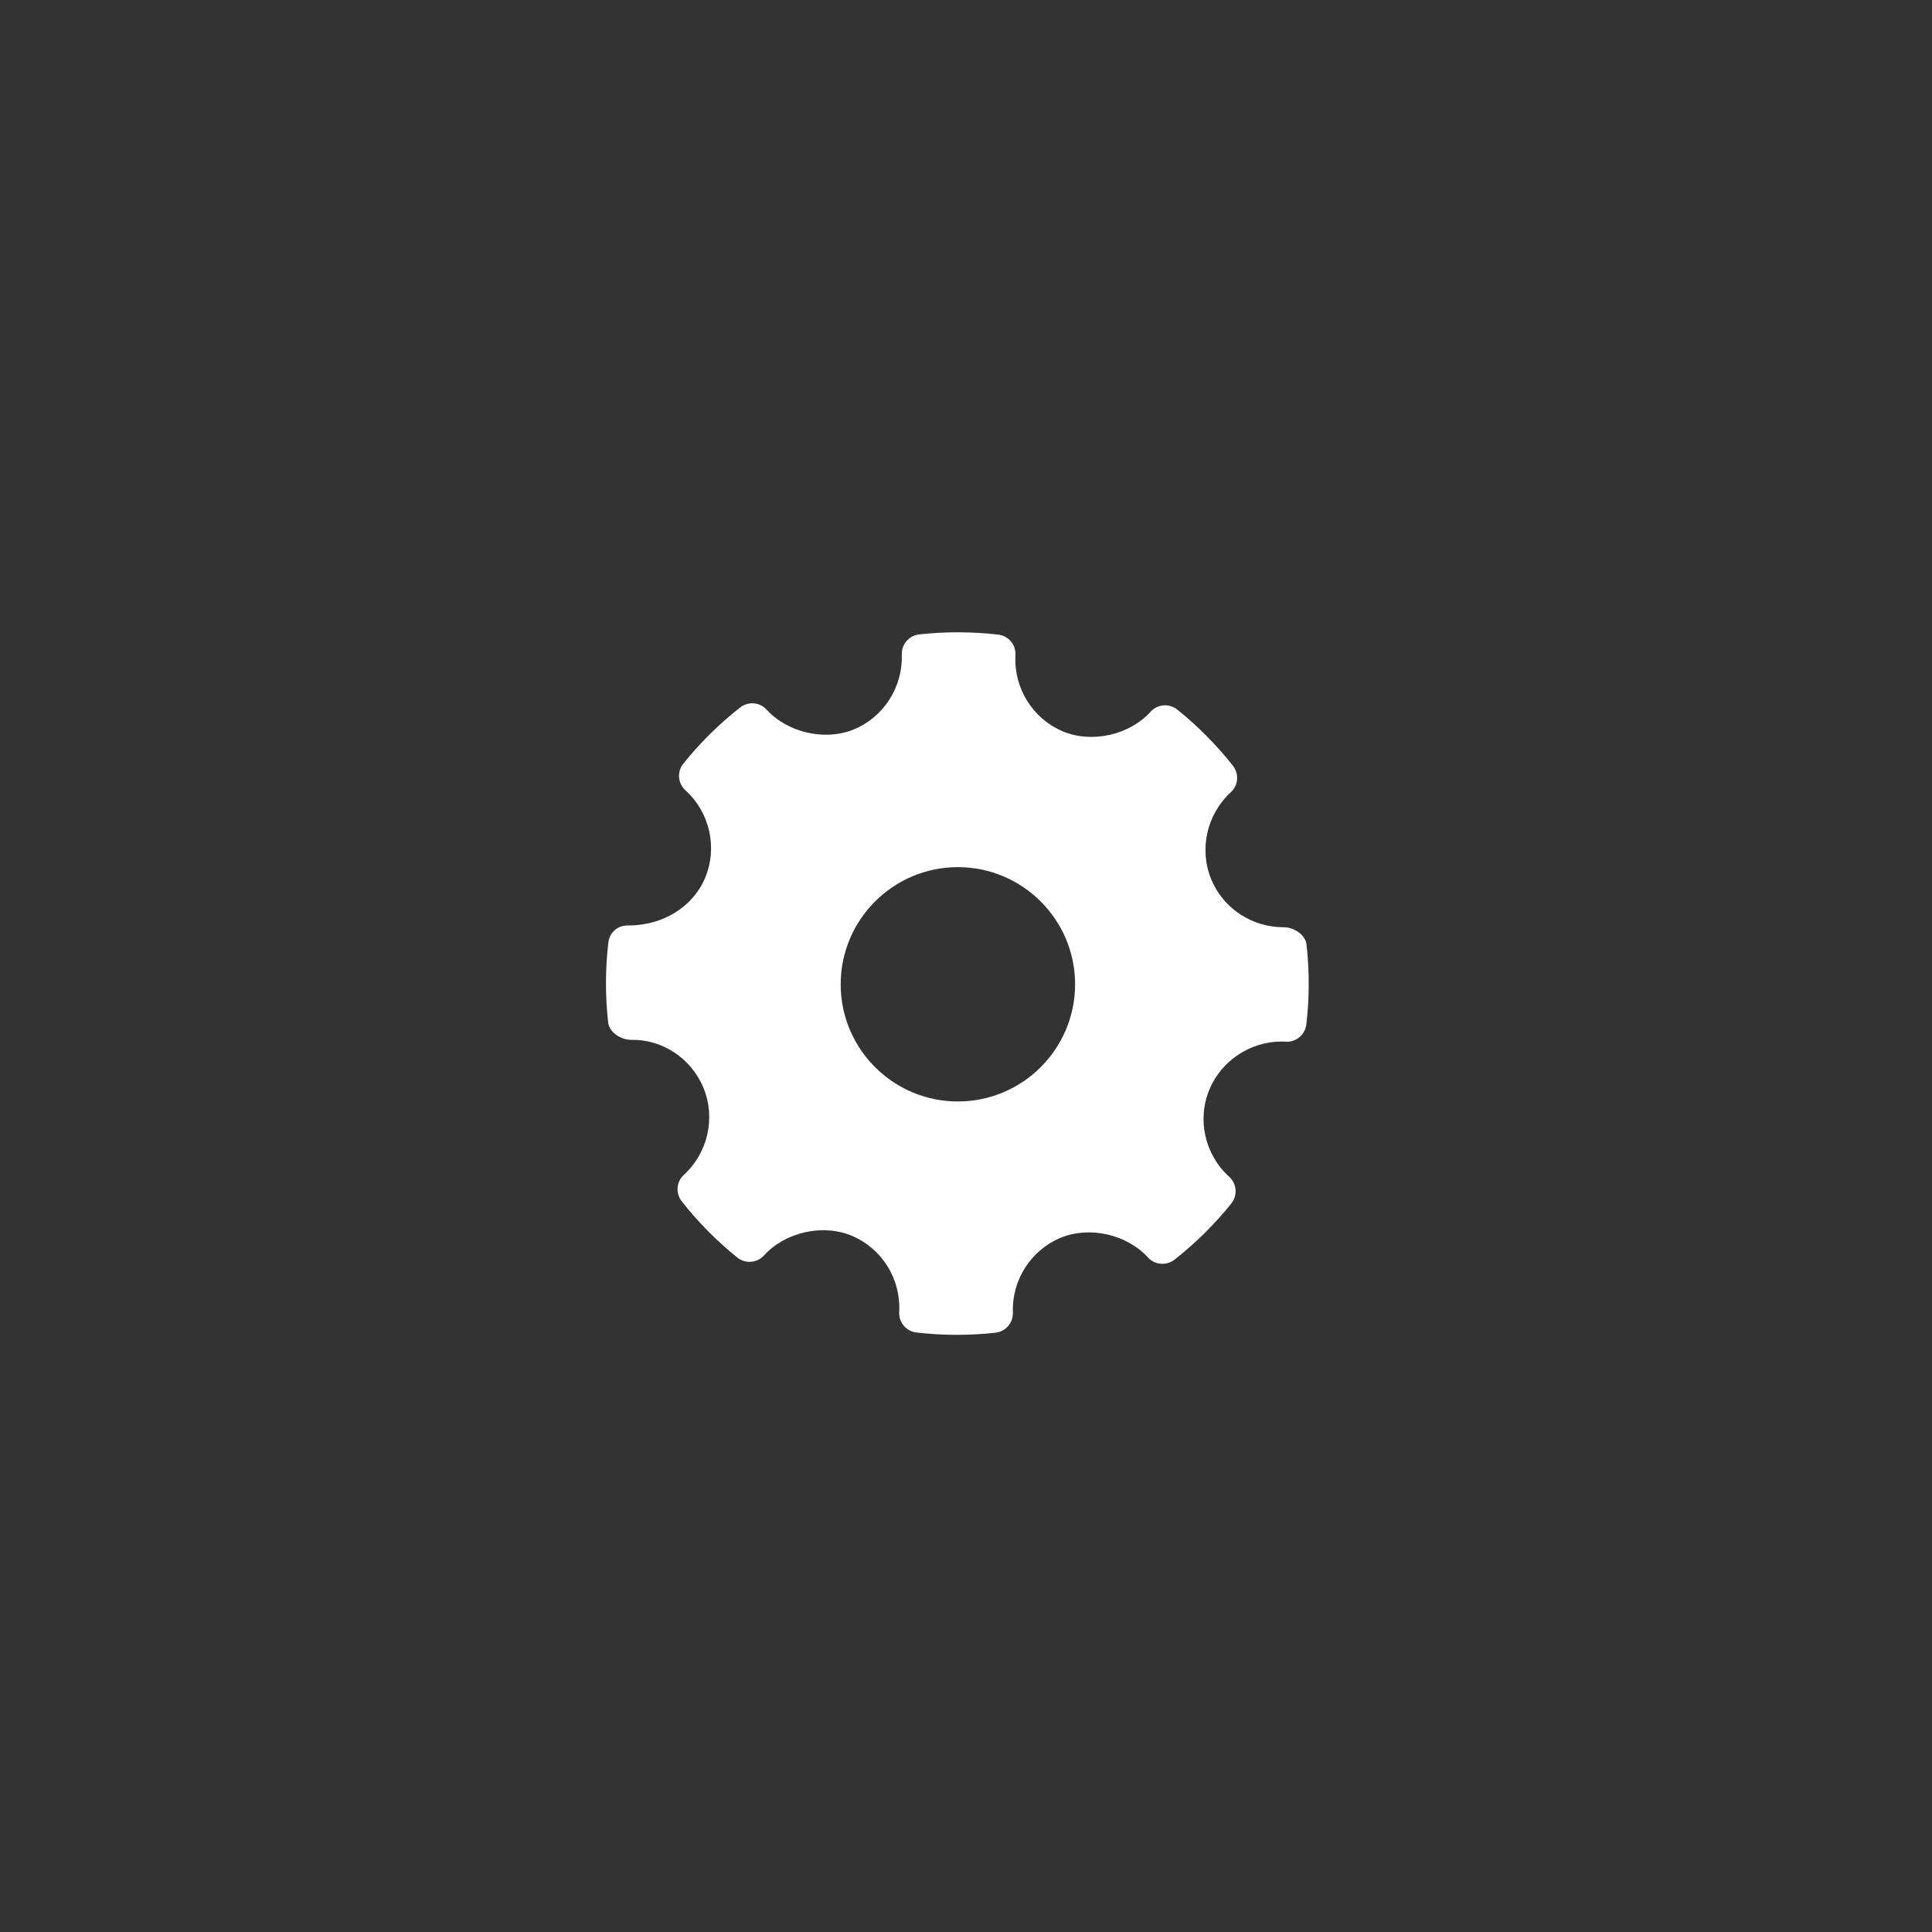 <?xml version="1.0" encoding="utf-8"?>
<!-- Generator: Adobe Illustrator 16.0.0, SVG Export Plug-In . SVG Version: 6.00 Build 0)  -->
<!DOCTYPE svg PUBLIC "-//W3C//DTD SVG 1.1//EN" "http://www.w3.org/Graphics/SVG/1.1/DTD/svg11.dtd">
<svg version="1.1" id="Ebene_1" xmlns="http://www.w3.org/2000/svg" xmlns:xlink="http://www.w3.org/1999/xlink" x="0px" y="0px"
	 width="110px" height="110px" viewBox="5 5 110 110" enable-background="new 5 5 110 110" xml:space="preserve">
<rect x="5" y="5" width="110" height="110" fill="#333333" stroke="none"/>
<path fill="#FFFFFF" d="M79.387,58.779c-0.062-0.562-0.719-0.984-1.285-0.984c-1.834,0-3.461-1.077-4.144-2.741
	c-0.696-1.704-0.248-3.692,1.119-4.945c0.43-0.394,0.481-1.051,0.121-1.509c-0.938-1.19-2.005-2.267-3.169-3.199
	c-0.456-0.366-1.125-0.314-1.521,0.123c-1.191,1.32-3.335,1.811-4.988,1.12c-1.724-0.725-2.811-2.47-2.703-4.342
	c0.035-0.589-0.396-1.101-0.981-1.169c-1.495-0.172-3.002-0.178-4.501-0.012c-0.58,0.064-1.01,0.563-0.991,1.145
	c0.065,1.854-1.033,3.568-2.739,4.268c-1.635,0.668-3.762,0.181-4.952-1.128c-0.394-0.431-1.052-0.483-1.51-0.127
	c-1.199,0.94-2.289,2.018-3.236,3.199c-0.37,0.459-0.315,1.125,0.119,1.521c1.393,1.26,1.842,3.266,1.118,4.99
	c-0.69,1.644-2.397,2.703-4.353,2.703c-0.635-0.021-1.086,0.405-1.155,0.981c-0.176,1.503-0.179,3.034-0.009,4.55
	c0.062,0.563,0.738,0.982,1.312,0.982c1.742-0.045,3.415,1.033,4.116,2.74c0.7,1.705,0.25,3.69-1.118,4.945
	c-0.428,0.394-0.482,1.051-0.122,1.508c0.93,1.184,1.996,2.261,3.165,3.201c0.459,0.368,1.126,0.315,1.522-0.121
	c1.197-1.324,3.339-1.813,4.988-1.121c1.727,0.722,2.812,2.467,2.706,4.341c-0.034,0.589,0.397,1.101,0.982,1.168
	C57.941,80.955,58.711,81,59.482,81c0.731,0,1.463-0.04,2.195-0.121c0.581-0.064,1.011-0.562,0.991-1.146
	c-0.066-1.854,1.034-3.567,2.736-4.266c1.646-0.672,3.766-0.18,4.955,1.127c0.396,0.432,1.05,0.482,1.511,0.127
	c1.196-0.938,2.284-2.015,3.235-3.199c0.369-0.457,0.317-1.125-0.119-1.521c-1.394-1.26-1.844-3.267-1.12-4.987
	c0.68-1.623,2.323-2.713,4.093-2.713l0.247,0.008c0.573,0.045,1.103-0.396,1.171-0.98C79.555,61.824,79.557,60.294,79.387,58.779z
	 M59.538,67.713c-3.68,0-6.673-2.99-6.673-6.671c0-3.678,2.993-6.671,6.673-6.671c3.68,0,6.673,2.993,6.673,6.671
	C66.211,64.723,63.218,67.713,59.538,67.713z"/>
</svg>
